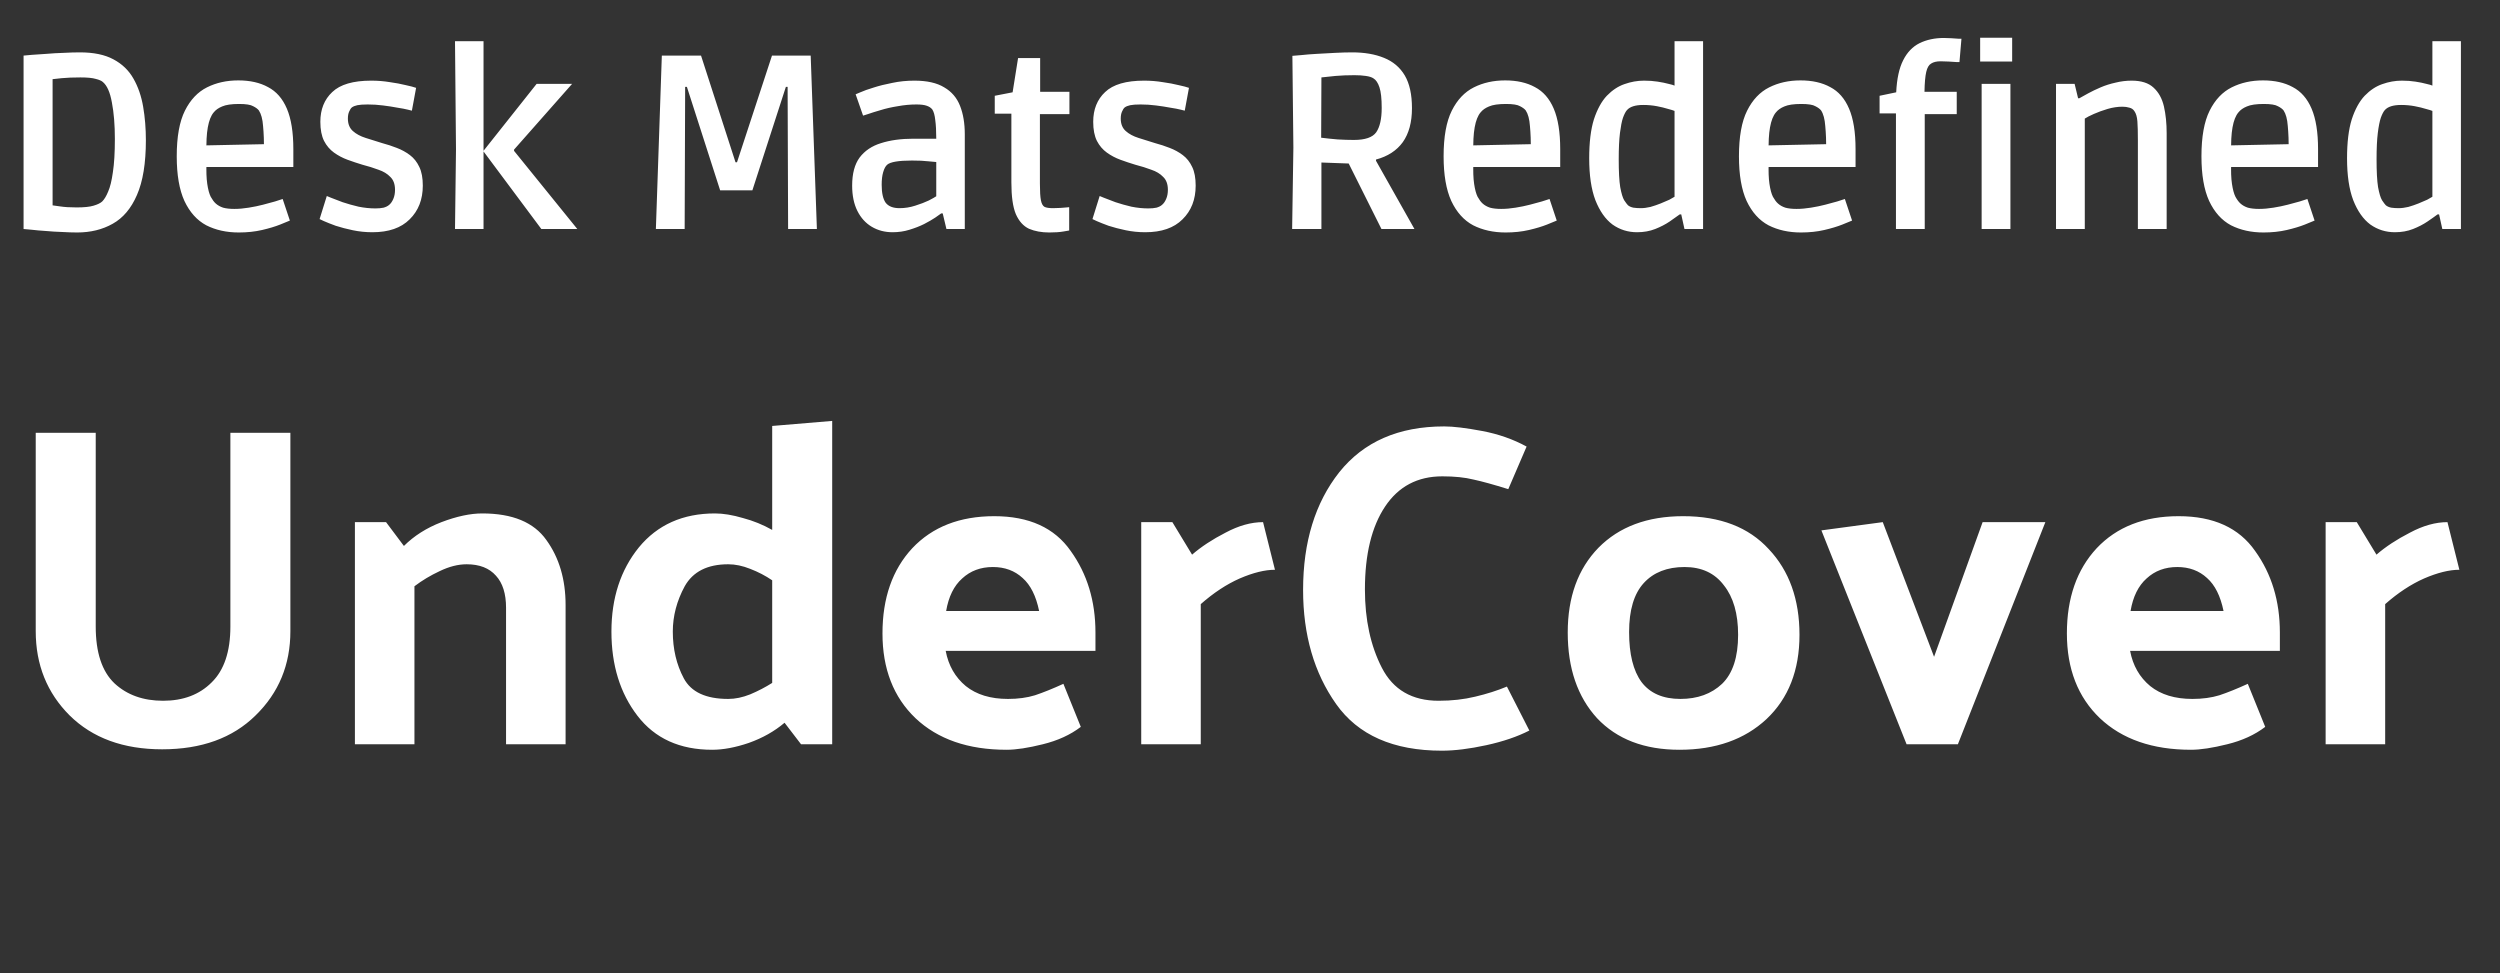 <svg width="131" height="51" viewBox="0 0 131 51" fill="none" xmlns="http://www.w3.org/2000/svg">
<rect x="0" y="0" width="131" height="51" fill="#333333" stroke="none"/>
<path d="M5.016 22.68V32.832C5.016 34.192 5.344 35.184 6 35.808C6.656 36.416 7.504 36.72 8.544 36.72C9.6 36.72 10.448 36.4 11.088 35.76C11.744 35.12 12.072 34.144 12.072 32.832V22.68H15.216V33.072C15.216 34.832 14.608 36.304 13.392 37.488C12.192 38.672 10.56 39.264 8.496 39.264C6.464 39.264 4.848 38.672 3.648 37.488C2.464 36.304 1.872 34.832 1.872 33.072V22.68H5.016ZM21.165 28.608C21.693 28.08 22.349 27.664 23.133 27.36C23.933 27.056 24.645 26.904 25.269 26.904C26.853 26.904 27.973 27.368 28.629 28.296C29.301 29.224 29.637 30.36 29.637 31.704V39H26.517V31.848C26.517 31.112 26.341 30.552 25.989 30.168C25.637 29.768 25.125 29.568 24.453 29.568C24.005 29.568 23.533 29.688 23.037 29.928C22.557 30.152 22.117 30.416 21.717 30.72V39H18.597V27.36H20.229L21.165 28.608ZM38.159 29.568C37.071 29.568 36.311 29.952 35.879 30.72C35.463 31.488 35.255 32.28 35.255 33.096C35.255 34.008 35.447 34.824 35.831 35.544C36.215 36.264 36.991 36.624 38.159 36.624C38.527 36.624 38.911 36.544 39.311 36.384C39.727 36.208 40.111 36.008 40.463 35.784V30.408C40.111 30.168 39.727 29.968 39.311 29.808C38.911 29.648 38.527 29.568 38.159 29.568ZM43.607 22.056V39H41.975L41.111 37.872C40.583 38.32 39.959 38.672 39.239 38.928C38.535 39.168 37.895 39.288 37.319 39.288C35.623 39.288 34.319 38.696 33.407 37.512C32.495 36.328 32.039 34.856 32.039 33.096C32.039 31.336 32.519 29.864 33.479 28.68C34.455 27.496 35.783 26.904 37.463 26.904C37.895 26.904 38.383 26.984 38.927 27.144C39.471 27.288 39.983 27.496 40.463 27.768V22.32L43.607 22.056ZM52.746 39.288C50.73 39.288 49.138 38.736 47.97 37.632C46.818 36.528 46.242 35.048 46.242 33.192C46.242 31.336 46.762 29.848 47.802 28.728C48.858 27.608 50.29 27.048 52.098 27.048C53.922 27.048 55.258 27.656 56.106 28.872C56.97 30.072 57.402 31.496 57.402 33.144V34.104H49.554C49.698 34.872 50.05 35.488 50.61 35.952C51.17 36.4 51.906 36.624 52.818 36.624C53.346 36.624 53.818 36.56 54.234 36.432C54.666 36.288 55.162 36.088 55.722 35.832L56.634 38.088C56.09 38.504 55.426 38.808 54.642 39C53.874 39.192 53.242 39.288 52.746 39.288ZM54.45 32.016C54.29 31.232 54.002 30.656 53.586 30.288C53.17 29.904 52.65 29.712 52.026 29.712C51.386 29.712 50.85 29.912 50.418 30.312C49.986 30.696 49.706 31.264 49.578 32.016H54.45ZM66.184 27.36L66.808 29.856C66.281 29.856 65.665 30.008 64.96 30.312C64.272 30.616 63.593 31.064 62.92 31.656V39H59.8V27.36H61.432L62.465 29.064C62.944 28.648 63.529 28.264 64.216 27.912C64.904 27.544 65.561 27.36 66.184 27.36ZM79.034 25.632C78.266 25.392 77.658 25.224 77.21 25.128C76.762 25.016 76.218 24.96 75.578 24.96C74.282 24.96 73.282 25.488 72.578 26.544C71.874 27.6 71.522 29.048 71.522 30.888C71.522 32.472 71.818 33.84 72.41 34.992C73.002 36.144 73.994 36.72 75.386 36.72C76.074 36.72 76.714 36.648 77.306 36.504C77.914 36.36 78.466 36.184 78.962 35.976L80.138 38.28C79.514 38.6 78.762 38.856 77.882 39.048C77.002 39.24 76.226 39.336 75.554 39.336C73.01 39.336 71.162 38.52 70.01 36.888C68.858 35.256 68.282 33.264 68.282 30.912C68.282 28.4 68.914 26.344 70.178 24.744C71.458 23.144 73.29 22.344 75.674 22.344C76.154 22.344 76.818 22.424 77.666 22.584C78.514 22.744 79.29 23.016 79.994 23.4L79.034 25.632ZM88.005 39.288C86.165 39.288 84.725 38.736 83.685 37.632C82.661 36.512 82.149 35.016 82.149 33.144C82.149 31.288 82.685 29.808 83.757 28.704C84.845 27.6 86.325 27.048 88.197 27.048C90.133 27.048 91.629 27.624 92.685 28.776C93.757 29.912 94.293 31.408 94.293 33.264C94.293 35.12 93.717 36.592 92.565 37.68C91.413 38.752 89.893 39.288 88.005 39.288ZM91.077 33.264C91.077 32.16 90.829 31.296 90.333 30.672C89.853 30.032 89.165 29.712 88.269 29.712C87.357 29.712 86.645 29.992 86.133 30.552C85.621 31.112 85.365 31.968 85.365 33.12C85.365 34.272 85.581 35.144 86.013 35.736C86.461 36.328 87.141 36.624 88.053 36.624C88.949 36.624 89.677 36.36 90.237 35.832C90.797 35.288 91.077 34.432 91.077 33.264ZM99.905 39L95.441 27.792L98.657 27.36L101.345 34.416L103.889 27.36H107.177L102.593 39H99.905ZM114.809 39.288C112.793 39.288 111.201 38.736 110.033 37.632C108.881 36.528 108.305 35.048 108.305 33.192C108.305 31.336 108.825 29.848 109.865 28.728C110.921 27.608 112.353 27.048 114.161 27.048C115.985 27.048 117.321 27.656 118.169 28.872C119.033 30.072 119.465 31.496 119.465 33.144V34.104H111.617C111.761 34.872 112.113 35.488 112.673 35.952C113.233 36.4 113.969 36.624 114.881 36.624C115.409 36.624 115.881 36.56 116.297 36.432C116.729 36.288 117.225 36.088 117.785 35.832L118.697 38.088C118.153 38.504 117.489 38.808 116.705 39C115.937 39.192 115.305 39.288 114.809 39.288ZM116.513 32.016C116.353 31.232 116.065 30.656 115.649 30.288C115.233 29.904 114.713 29.712 114.089 29.712C113.449 29.712 112.913 29.912 112.481 30.312C112.049 30.696 111.769 31.264 111.641 32.016H116.513ZM128.247 27.36L128.871 29.856C128.343 29.856 127.727 30.008 127.023 30.312C126.335 30.616 125.655 31.064 124.983 31.656V39H121.863V27.36H123.495L124.527 29.064C125.007 28.648 125.591 28.264 126.279 27.912C126.967 27.544 127.623 27.36 128.247 27.36Z" fill="white"/>
<path d="M4.043 12.182C3.809 12.182 3.545 12.173 3.25 12.156C2.964 12.147 2.682 12.13 2.405 12.104C2.128 12.087 1.881 12.065 1.664 12.039C1.456 12.022 1.313 12.009 1.235 12V2.913C1.313 2.904 1.456 2.891 1.664 2.874C1.881 2.857 2.136 2.839 2.431 2.822C2.726 2.796 3.025 2.779 3.328 2.77C3.64 2.753 3.926 2.744 4.186 2.744C4.905 2.744 5.49 2.865 5.941 3.108C6.4 3.351 6.751 3.689 6.994 4.122C7.237 4.547 7.406 5.036 7.501 5.591C7.596 6.146 7.644 6.731 7.644 7.346C7.644 8.551 7.488 9.508 7.176 10.219C6.873 10.921 6.448 11.424 5.902 11.727C5.365 12.03 4.745 12.182 4.043 12.182ZM4.017 10.869C4.407 10.869 4.702 10.839 4.901 10.778C5.109 10.717 5.261 10.644 5.356 10.557C5.469 10.444 5.573 10.271 5.668 10.037C5.772 9.803 5.854 9.465 5.915 9.023C5.984 8.581 6.019 8 6.019 7.281C6.019 6.544 5.967 5.907 5.863 5.37C5.768 4.833 5.607 4.473 5.382 4.291C5.313 4.23 5.191 4.178 5.018 4.135C4.845 4.083 4.576 4.057 4.212 4.057C3.831 4.057 3.506 4.07 3.237 4.096C2.968 4.122 2.73 4.148 2.522 4.174L2.756 3.459V11.441L2.509 10.726C2.726 10.752 2.942 10.782 3.159 10.817C3.384 10.852 3.67 10.869 4.017 10.869ZM12.511 12.182C11.87 12.182 11.302 12.056 10.808 11.805C10.323 11.545 9.941 11.12 9.664 10.531C9.395 9.942 9.261 9.162 9.261 8.191C9.261 7.168 9.404 6.371 9.69 5.799C9.976 5.227 10.362 4.82 10.847 4.577C11.332 4.334 11.878 4.213 12.485 4.213C13.1 4.213 13.62 4.33 14.045 4.564C14.478 4.789 14.808 5.166 15.033 5.695C15.258 6.224 15.371 6.93 15.371 7.814V8.75H10.132L10.821 8.516C10.804 8.967 10.817 9.339 10.86 9.634C10.903 9.929 10.964 10.154 11.042 10.31C11.129 10.466 11.215 10.583 11.302 10.661C11.406 10.756 11.536 10.83 11.692 10.882C11.848 10.925 12.043 10.947 12.277 10.947C12.52 10.947 12.771 10.925 13.031 10.882C13.3 10.839 13.551 10.787 13.785 10.726C14.019 10.665 14.227 10.609 14.409 10.557C14.591 10.496 14.725 10.453 14.812 10.427L15.189 11.558C15.111 11.593 14.942 11.662 14.682 11.766C14.422 11.87 14.106 11.965 13.733 12.052C13.36 12.139 12.953 12.182 12.511 12.182ZM10.821 8.009L10.132 7.632L14.513 7.541L13.837 7.944C13.837 7.415 13.82 6.969 13.785 6.605C13.759 6.241 13.685 5.968 13.564 5.786C13.503 5.708 13.404 5.634 13.265 5.565C13.135 5.487 12.888 5.448 12.524 5.448C12.134 5.448 11.839 5.491 11.64 5.578C11.449 5.656 11.302 5.76 11.198 5.89C10.912 6.228 10.786 6.934 10.821 8.009ZM19.516 12.169C19.161 12.169 18.819 12.134 18.489 12.065C18.16 11.996 17.861 11.918 17.592 11.831C17.332 11.736 17.124 11.653 16.968 11.584C16.821 11.515 16.747 11.48 16.747 11.48L17.124 10.271C17.124 10.271 17.198 10.301 17.345 10.362C17.501 10.423 17.705 10.501 17.956 10.596C18.216 10.683 18.494 10.761 18.788 10.83C19.092 10.891 19.386 10.921 19.672 10.921C19.837 10.921 19.98 10.908 20.101 10.882C20.223 10.847 20.318 10.8 20.387 10.739C20.474 10.67 20.548 10.566 20.608 10.427C20.669 10.288 20.699 10.128 20.699 9.946C20.699 9.651 20.617 9.426 20.452 9.27C20.296 9.105 20.088 8.98 19.828 8.893C19.577 8.798 19.3 8.711 18.996 8.633C18.736 8.555 18.476 8.468 18.216 8.373C17.956 8.278 17.718 8.152 17.501 7.996C17.285 7.84 17.111 7.636 16.981 7.385C16.851 7.125 16.786 6.791 16.786 6.384C16.786 5.734 16.994 5.214 17.41 4.824C17.826 4.425 18.507 4.226 19.451 4.226C19.789 4.226 20.114 4.252 20.426 4.304C20.738 4.347 21.016 4.399 21.258 4.46C21.501 4.512 21.683 4.56 21.804 4.603L21.583 5.799C21.583 5.799 21.514 5.782 21.375 5.747C21.237 5.712 21.055 5.678 20.829 5.643C20.604 5.6 20.353 5.561 20.075 5.526C19.807 5.491 19.538 5.474 19.269 5.474C19.027 5.474 18.845 5.487 18.723 5.513C18.602 5.539 18.507 5.578 18.437 5.63C18.385 5.673 18.338 5.747 18.294 5.851C18.251 5.946 18.229 6.068 18.229 6.215C18.229 6.492 18.316 6.709 18.489 6.865C18.663 7.021 18.888 7.142 19.165 7.229C19.443 7.316 19.733 7.407 20.036 7.502C20.296 7.571 20.548 7.654 20.79 7.749C21.042 7.844 21.271 7.97 21.479 8.126C21.687 8.282 21.852 8.49 21.973 8.75C22.095 9.001 22.155 9.326 22.155 9.725C22.155 10.453 21.926 11.042 21.466 11.493C21.016 11.944 20.366 12.169 19.516 12.169ZM28.366 12L25.324 7.918L28.119 4.395H29.978L26.936 7.84V7.905L30.251 12H28.366ZM23.842 12L23.894 7.827L23.842 2.159H25.337V12H23.842ZM34.368 12L34.68 2.913H36.734L38.541 8.503H38.619L40.452 2.913H42.48L42.805 12H41.297L41.271 4.551H41.18L39.425 9.972H37.735L35.993 4.551H35.902L35.876 12H34.368ZM46.772 12.169C46.364 12.169 46.001 12.074 45.68 11.883C45.359 11.692 45.108 11.415 44.926 11.051C44.744 10.687 44.653 10.245 44.653 9.725C44.653 9.101 44.783 8.611 45.043 8.256C45.312 7.901 45.684 7.649 46.161 7.502C46.646 7.346 47.214 7.268 47.864 7.268H49.06C49.06 6.861 49.042 6.536 49.008 6.293C48.982 6.042 48.93 5.855 48.852 5.734C48.782 5.647 48.683 5.582 48.553 5.539C48.431 5.496 48.254 5.474 48.02 5.474C47.699 5.474 47.374 5.504 47.045 5.565C46.715 5.617 46.412 5.686 46.135 5.773C45.866 5.851 45.645 5.92 45.472 5.981C45.307 6.033 45.225 6.059 45.225 6.059L44.835 4.941C44.835 4.941 44.917 4.906 45.082 4.837C45.255 4.759 45.485 4.677 45.771 4.59C46.066 4.495 46.395 4.412 46.759 4.343C47.123 4.265 47.508 4.226 47.916 4.226C48.575 4.226 49.094 4.343 49.476 4.577C49.866 4.802 50.143 5.127 50.308 5.552C50.472 5.968 50.555 6.462 50.555 7.034V12H49.593L49.398 11.181H49.32C49.268 11.216 49.164 11.289 49.008 11.402C48.852 11.506 48.657 11.619 48.423 11.74C48.197 11.853 47.942 11.952 47.656 12.039C47.379 12.126 47.084 12.169 46.772 12.169ZM47.136 10.908C47.413 10.908 47.686 10.865 47.955 10.778C48.232 10.691 48.471 10.6 48.67 10.505C48.869 10.401 48.999 10.327 49.06 10.284V8.49C48.999 8.481 48.856 8.468 48.631 8.451C48.414 8.425 48.133 8.412 47.786 8.412C47.084 8.412 46.651 8.486 46.486 8.633C46.399 8.711 46.33 8.841 46.278 9.023C46.226 9.196 46.2 9.417 46.2 9.686C46.2 10.111 46.269 10.423 46.408 10.622C46.555 10.813 46.798 10.908 47.136 10.908ZM54.985 12.182C54.578 12.182 54.222 12.117 53.919 11.987C53.624 11.848 53.395 11.593 53.23 11.22C53.074 10.847 52.996 10.293 52.996 9.556V5.955H52.125V5.019L53.061 4.837L53.347 3.043H54.504V4.811H56.038V5.981H54.491V9.621C54.491 10.02 54.508 10.31 54.543 10.492C54.578 10.674 54.643 10.791 54.738 10.843C54.833 10.886 54.981 10.908 55.18 10.908C55.319 10.908 55.449 10.904 55.57 10.895C55.7 10.886 55.808 10.878 55.895 10.869C55.982 10.86 56.025 10.856 56.025 10.856V12.078C56.025 12.078 55.925 12.095 55.726 12.13C55.527 12.165 55.28 12.182 54.985 12.182ZM60.014 12.169C59.659 12.169 59.317 12.134 58.987 12.065C58.658 11.996 58.359 11.918 58.09 11.831C57.83 11.736 57.622 11.653 57.466 11.584C57.319 11.515 57.245 11.48 57.245 11.48L57.622 10.271C57.622 10.271 57.696 10.301 57.843 10.362C57.999 10.423 58.203 10.501 58.454 10.596C58.714 10.683 58.992 10.761 59.286 10.83C59.59 10.891 59.884 10.921 60.17 10.921C60.335 10.921 60.478 10.908 60.599 10.882C60.721 10.847 60.816 10.8 60.885 10.739C60.972 10.67 61.046 10.566 61.106 10.427C61.167 10.288 61.197 10.128 61.197 9.946C61.197 9.651 61.115 9.426 60.95 9.27C60.794 9.105 60.586 8.98 60.326 8.893C60.075 8.798 59.798 8.711 59.494 8.633C59.234 8.555 58.974 8.468 58.714 8.373C58.454 8.278 58.216 8.152 57.999 7.996C57.783 7.84 57.609 7.636 57.479 7.385C57.349 7.125 57.284 6.791 57.284 6.384C57.284 5.734 57.492 5.214 57.908 4.824C58.324 4.425 59.005 4.226 59.949 4.226C60.287 4.226 60.612 4.252 60.924 4.304C61.236 4.347 61.514 4.399 61.756 4.46C61.999 4.512 62.181 4.56 62.302 4.603L62.081 5.799C62.081 5.799 62.012 5.782 61.873 5.747C61.735 5.712 61.553 5.678 61.327 5.643C61.102 5.6 60.851 5.561 60.573 5.526C60.305 5.491 60.036 5.474 59.767 5.474C59.525 5.474 59.343 5.487 59.221 5.513C59.1 5.539 59.005 5.578 58.935 5.63C58.883 5.673 58.836 5.747 58.792 5.851C58.749 5.946 58.727 6.068 58.727 6.215C58.727 6.492 58.814 6.709 58.987 6.865C59.161 7.021 59.386 7.142 59.663 7.229C59.941 7.316 60.231 7.407 60.534 7.502C60.794 7.571 61.046 7.654 61.288 7.749C61.54 7.844 61.769 7.97 61.977 8.126C62.185 8.282 62.35 8.49 62.471 8.75C62.593 9.001 62.653 9.326 62.653 9.725C62.653 10.453 62.424 11.042 61.964 11.493C61.514 11.944 60.864 12.169 60.014 12.169ZM67.708 12L67.773 7.736L67.721 2.926C67.799 2.917 67.955 2.904 68.189 2.887C68.423 2.861 68.696 2.839 69.008 2.822C69.32 2.805 69.636 2.787 69.957 2.77C70.286 2.753 70.585 2.744 70.854 2.744C71.495 2.744 72.05 2.839 72.518 3.03C72.994 3.221 73.358 3.528 73.61 3.953C73.861 4.378 73.987 4.95 73.987 5.669C73.987 6.406 73.826 6.999 73.506 7.45C73.185 7.892 72.717 8.195 72.102 8.36V8.425L74.117 12H72.388L70.672 8.568L69.242 8.516V12H67.708ZM70.945 7.333C71.534 7.333 71.924 7.199 72.115 6.93C72.305 6.653 72.401 6.228 72.401 5.656C72.401 5.171 72.362 4.811 72.284 4.577C72.206 4.343 72.102 4.187 71.972 4.109C71.885 4.048 71.751 4.005 71.569 3.979C71.395 3.953 71.196 3.94 70.971 3.94C70.615 3.94 70.286 3.953 69.983 3.979C69.688 4.005 69.441 4.031 69.242 4.057L69.229 7.216C69.506 7.251 69.796 7.281 70.1 7.307C70.403 7.324 70.685 7.333 70.945 7.333ZM78.895 12.182C78.254 12.182 77.686 12.056 77.192 11.805C76.707 11.545 76.325 11.12 76.048 10.531C75.779 9.942 75.645 9.162 75.645 8.191C75.645 7.168 75.788 6.371 76.074 5.799C76.36 5.227 76.746 4.82 77.231 4.577C77.716 4.334 78.262 4.213 78.869 4.213C79.484 4.213 80.004 4.33 80.429 4.564C80.862 4.789 81.192 5.166 81.417 5.695C81.642 6.224 81.755 6.93 81.755 7.814V8.75H76.516L77.205 8.516C77.188 8.967 77.201 9.339 77.244 9.634C77.287 9.929 77.348 10.154 77.426 10.31C77.513 10.466 77.599 10.583 77.686 10.661C77.79 10.756 77.92 10.83 78.076 10.882C78.232 10.925 78.427 10.947 78.661 10.947C78.903 10.947 79.155 10.925 79.415 10.882C79.683 10.839 79.935 10.787 80.169 10.726C80.403 10.665 80.611 10.609 80.793 10.557C80.975 10.496 81.109 10.453 81.196 10.427L81.573 11.558C81.495 11.593 81.326 11.662 81.066 11.766C80.806 11.87 80.49 11.965 80.117 12.052C79.744 12.139 79.337 12.182 78.895 12.182ZM77.205 8.009L76.516 7.632L80.897 7.541L80.221 7.944C80.221 7.415 80.204 6.969 80.169 6.605C80.143 6.241 80.069 5.968 79.948 5.786C79.887 5.708 79.787 5.634 79.649 5.565C79.519 5.487 79.272 5.448 78.908 5.448C78.518 5.448 78.223 5.491 78.024 5.578C77.833 5.656 77.686 5.76 77.582 5.89C77.296 6.228 77.17 6.934 77.205 8.009ZM85.783 12.169C85.306 12.169 84.877 12.035 84.496 11.766C84.124 11.489 83.825 11.064 83.599 10.492C83.382 9.92 83.274 9.188 83.274 8.295C83.274 7.463 83.356 6.783 83.521 6.254C83.695 5.725 83.92 5.314 84.197 5.019C84.483 4.724 84.791 4.521 85.12 4.408C85.458 4.287 85.8 4.226 86.147 4.226C86.407 4.226 86.645 4.243 86.862 4.278C87.088 4.313 87.278 4.352 87.434 4.395C87.59 4.43 87.694 4.46 87.746 4.486V2.159H89.241V12H88.266L88.097 11.233H88.019C87.88 11.337 87.703 11.463 87.486 11.61C87.269 11.757 87.018 11.887 86.732 12C86.446 12.113 86.13 12.169 85.783 12.169ZM85.978 10.908C86.134 10.908 86.303 10.886 86.485 10.843C86.667 10.791 86.845 10.73 87.018 10.661C87.192 10.592 87.343 10.527 87.473 10.466C87.603 10.397 87.694 10.345 87.746 10.31V5.812C87.686 5.786 87.573 5.751 87.408 5.708C87.243 5.656 87.049 5.608 86.823 5.565C86.598 5.522 86.359 5.5 86.108 5.5C85.692 5.5 85.406 5.591 85.25 5.773C85.181 5.851 85.112 5.985 85.042 6.176C84.981 6.358 84.93 6.622 84.886 6.969C84.843 7.316 84.821 7.775 84.821 8.347C84.821 8.988 84.847 9.474 84.899 9.803C84.96 10.132 85.029 10.362 85.107 10.492C85.194 10.622 85.259 10.709 85.302 10.752C85.371 10.813 85.467 10.856 85.588 10.882C85.71 10.899 85.84 10.908 85.978 10.908ZM94.371 12.182C93.729 12.182 93.162 12.056 92.668 11.805C92.182 11.545 91.801 11.12 91.523 10.531C91.255 9.942 91.121 9.162 91.121 8.191C91.121 7.168 91.263 6.371 91.549 5.799C91.835 5.227 92.221 4.82 92.707 4.577C93.192 4.334 93.738 4.213 94.344 4.213C94.96 4.213 95.48 4.33 95.904 4.564C96.338 4.789 96.667 5.166 96.892 5.695C97.118 6.224 97.231 6.93 97.231 7.814V8.75H91.992L92.68 8.516C92.663 8.967 92.676 9.339 92.719 9.634C92.763 9.929 92.823 10.154 92.901 10.31C92.988 10.466 93.075 10.583 93.162 10.661C93.266 10.756 93.395 10.83 93.552 10.882C93.707 10.925 93.903 10.947 94.136 10.947C94.379 10.947 94.63 10.925 94.891 10.882C95.159 10.839 95.41 10.787 95.644 10.726C95.879 10.665 96.087 10.609 96.269 10.557C96.451 10.496 96.585 10.453 96.671 10.427L97.049 11.558C96.971 11.593 96.802 11.662 96.541 11.766C96.281 11.87 95.965 11.965 95.593 12.052C95.22 12.139 94.812 12.182 94.371 12.182ZM92.68 8.009L91.992 7.632L96.373 7.541L95.697 7.944C95.697 7.415 95.679 6.969 95.644 6.605C95.618 6.241 95.545 5.968 95.424 5.786C95.363 5.708 95.263 5.634 95.124 5.565C94.995 5.487 94.748 5.448 94.383 5.448C93.993 5.448 93.699 5.491 93.499 5.578C93.309 5.656 93.162 5.76 93.058 5.89C92.772 6.228 92.646 6.934 92.68 8.009ZM99.348 12V5.942H98.49V5.019L99.361 4.837C99.395 4.126 99.517 3.567 99.725 3.16C99.933 2.744 100.219 2.445 100.583 2.263C100.955 2.081 101.38 1.99 101.857 1.99C101.969 1.99 102.099 1.994 102.247 2.003C102.394 2.012 102.52 2.02 102.624 2.029C102.728 2.029 102.78 2.029 102.78 2.029L102.676 3.251C102.676 3.251 102.619 3.251 102.507 3.251C102.394 3.242 102.26 3.234 102.104 3.225C101.948 3.216 101.809 3.212 101.688 3.212C101.48 3.212 101.315 3.251 101.194 3.329C101.072 3.398 100.986 3.546 100.934 3.771C100.882 3.996 100.851 4.343 100.843 4.811H102.533V5.981H100.856V12H99.348ZM103.838 12V4.395H105.346V12H103.838ZM103.76 3.225V1.977H105.437V3.225H103.76ZM107.735 12V4.395H108.71L108.892 5.149H108.957C109.078 5.08 109.234 4.993 109.425 4.889C109.615 4.785 109.832 4.681 110.075 4.577C110.317 4.473 110.577 4.391 110.855 4.33C111.132 4.261 111.414 4.226 111.7 4.226C112.202 4.226 112.584 4.347 112.844 4.59C113.112 4.833 113.294 5.162 113.39 5.578C113.485 5.994 113.533 6.462 113.533 6.982V12H112.025V7.359C112.025 6.917 112.016 6.583 111.999 6.358C111.981 6.124 111.929 5.946 111.843 5.825C111.782 5.73 111.695 5.669 111.583 5.643C111.47 5.608 111.349 5.591 111.219 5.591C110.967 5.591 110.707 5.63 110.439 5.708C110.179 5.786 109.94 5.873 109.724 5.968C109.507 6.063 109.347 6.146 109.243 6.215V12H107.735ZM118.606 12.182C117.964 12.182 117.397 12.056 116.903 11.805C116.417 11.545 116.036 11.12 115.759 10.531C115.49 9.942 115.356 9.162 115.356 8.191C115.356 7.168 115.499 6.371 115.785 5.799C116.071 5.227 116.456 4.82 116.942 4.577C117.427 4.334 117.973 4.213 118.58 4.213C119.195 4.213 119.715 4.33 120.14 4.564C120.573 4.789 120.902 5.166 121.128 5.695C121.353 6.224 121.466 6.93 121.466 7.814V8.75H116.227L116.916 8.516C116.898 8.967 116.911 9.339 116.955 9.634C116.998 9.929 117.059 10.154 117.137 10.31C117.223 10.466 117.31 10.583 117.397 10.661C117.501 10.756 117.631 10.83 117.787 10.882C117.943 10.925 118.138 10.947 118.372 10.947C118.614 10.947 118.866 10.925 119.126 10.882C119.394 10.839 119.646 10.787 119.88 10.726C120.114 10.665 120.322 10.609 120.504 10.557C120.686 10.496 120.82 10.453 120.907 10.427L121.284 11.558C121.206 11.593 121.037 11.662 120.777 11.766C120.517 11.87 120.2 11.965 119.828 12.052C119.455 12.139 119.048 12.182 118.606 12.182ZM116.916 8.009L116.227 7.632L120.608 7.541L119.932 7.944C119.932 7.415 119.914 6.969 119.88 6.605C119.854 6.241 119.78 5.968 119.659 5.786C119.598 5.708 119.498 5.634 119.36 5.565C119.23 5.487 118.983 5.448 118.619 5.448C118.229 5.448 117.934 5.491 117.735 5.578C117.544 5.656 117.397 5.76 117.293 5.89C117.007 6.228 116.881 6.934 116.916 8.009ZM125.494 12.169C125.017 12.169 124.588 12.035 124.207 11.766C123.834 11.489 123.535 11.064 123.31 10.492C123.093 9.92 122.985 9.188 122.985 8.295C122.985 7.463 123.067 6.783 123.232 6.254C123.405 5.725 123.631 5.314 123.908 5.019C124.194 4.724 124.502 4.521 124.831 4.408C125.169 4.287 125.511 4.226 125.858 4.226C126.118 4.226 126.356 4.243 126.573 4.278C126.798 4.313 126.989 4.352 127.145 4.395C127.301 4.43 127.405 4.46 127.457 4.486V2.159H128.952V12H127.977L127.808 11.233H127.73C127.591 11.337 127.414 11.463 127.197 11.61C126.98 11.757 126.729 11.887 126.443 12C126.157 12.113 125.841 12.169 125.494 12.169ZM125.689 10.908C125.845 10.908 126.014 10.886 126.196 10.843C126.378 10.791 126.556 10.73 126.729 10.661C126.902 10.592 127.054 10.527 127.184 10.466C127.314 10.397 127.405 10.345 127.457 10.31V5.812C127.396 5.786 127.284 5.751 127.119 5.708C126.954 5.656 126.759 5.608 126.534 5.565C126.309 5.522 126.07 5.5 125.819 5.5C125.403 5.5 125.117 5.591 124.961 5.773C124.892 5.851 124.822 5.985 124.753 6.176C124.692 6.358 124.64 6.622 124.597 6.969C124.554 7.316 124.532 7.775 124.532 8.347C124.532 8.988 124.558 9.474 124.61 9.803C124.671 10.132 124.74 10.362 124.818 10.492C124.905 10.622 124.97 10.709 125.013 10.752C125.082 10.813 125.178 10.856 125.299 10.882C125.42 10.899 125.55 10.908 125.689 10.908Z" fill="white"/>
</svg>
